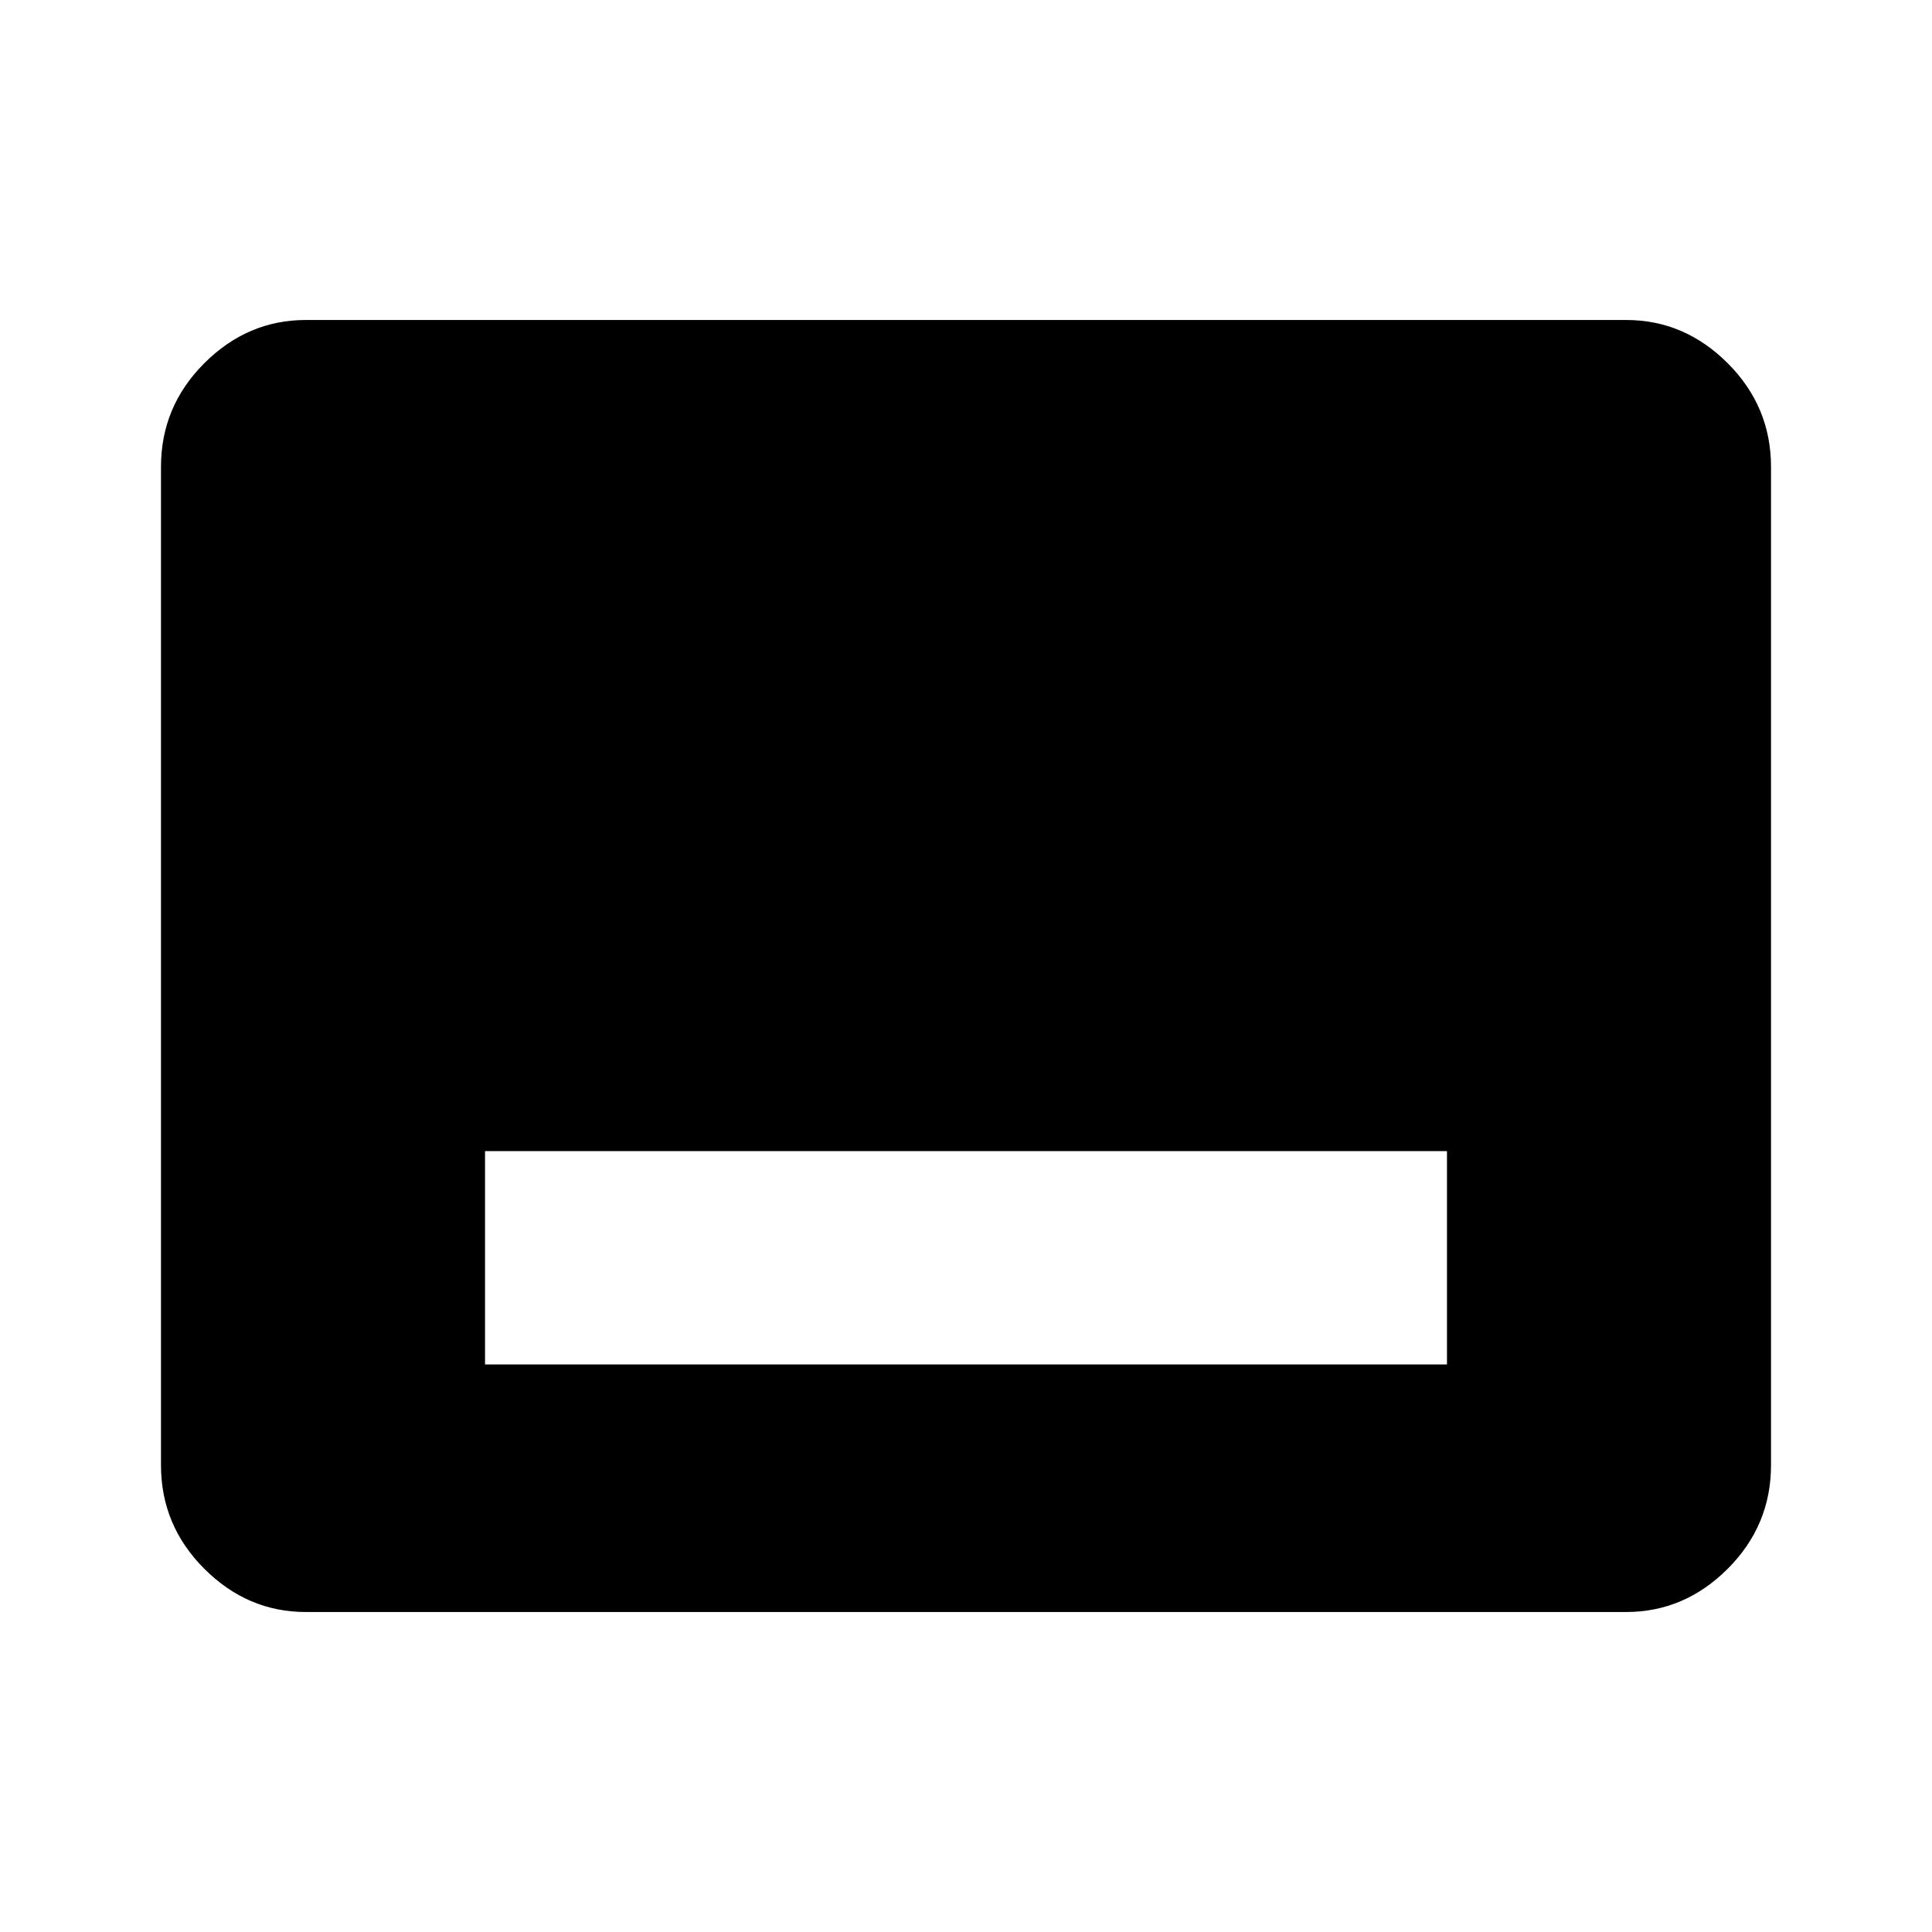 <svg xmlns="http://www.w3.org/2000/svg" height="40" width="40"><path d="M10.042 28.25h19.916v-4.417H10.042Zm-3.709 5.125q-1.208 0-2.104-.896-.896-.896-.896-2.146V9.667q0-1.25.896-2.146.896-.896 2.104-.896h27.334q1.208 0 2.104.896.896.896.896 2.146v20.666q0 1.25-.896 2.146-.896.896-2.104.896Z"/></svg>